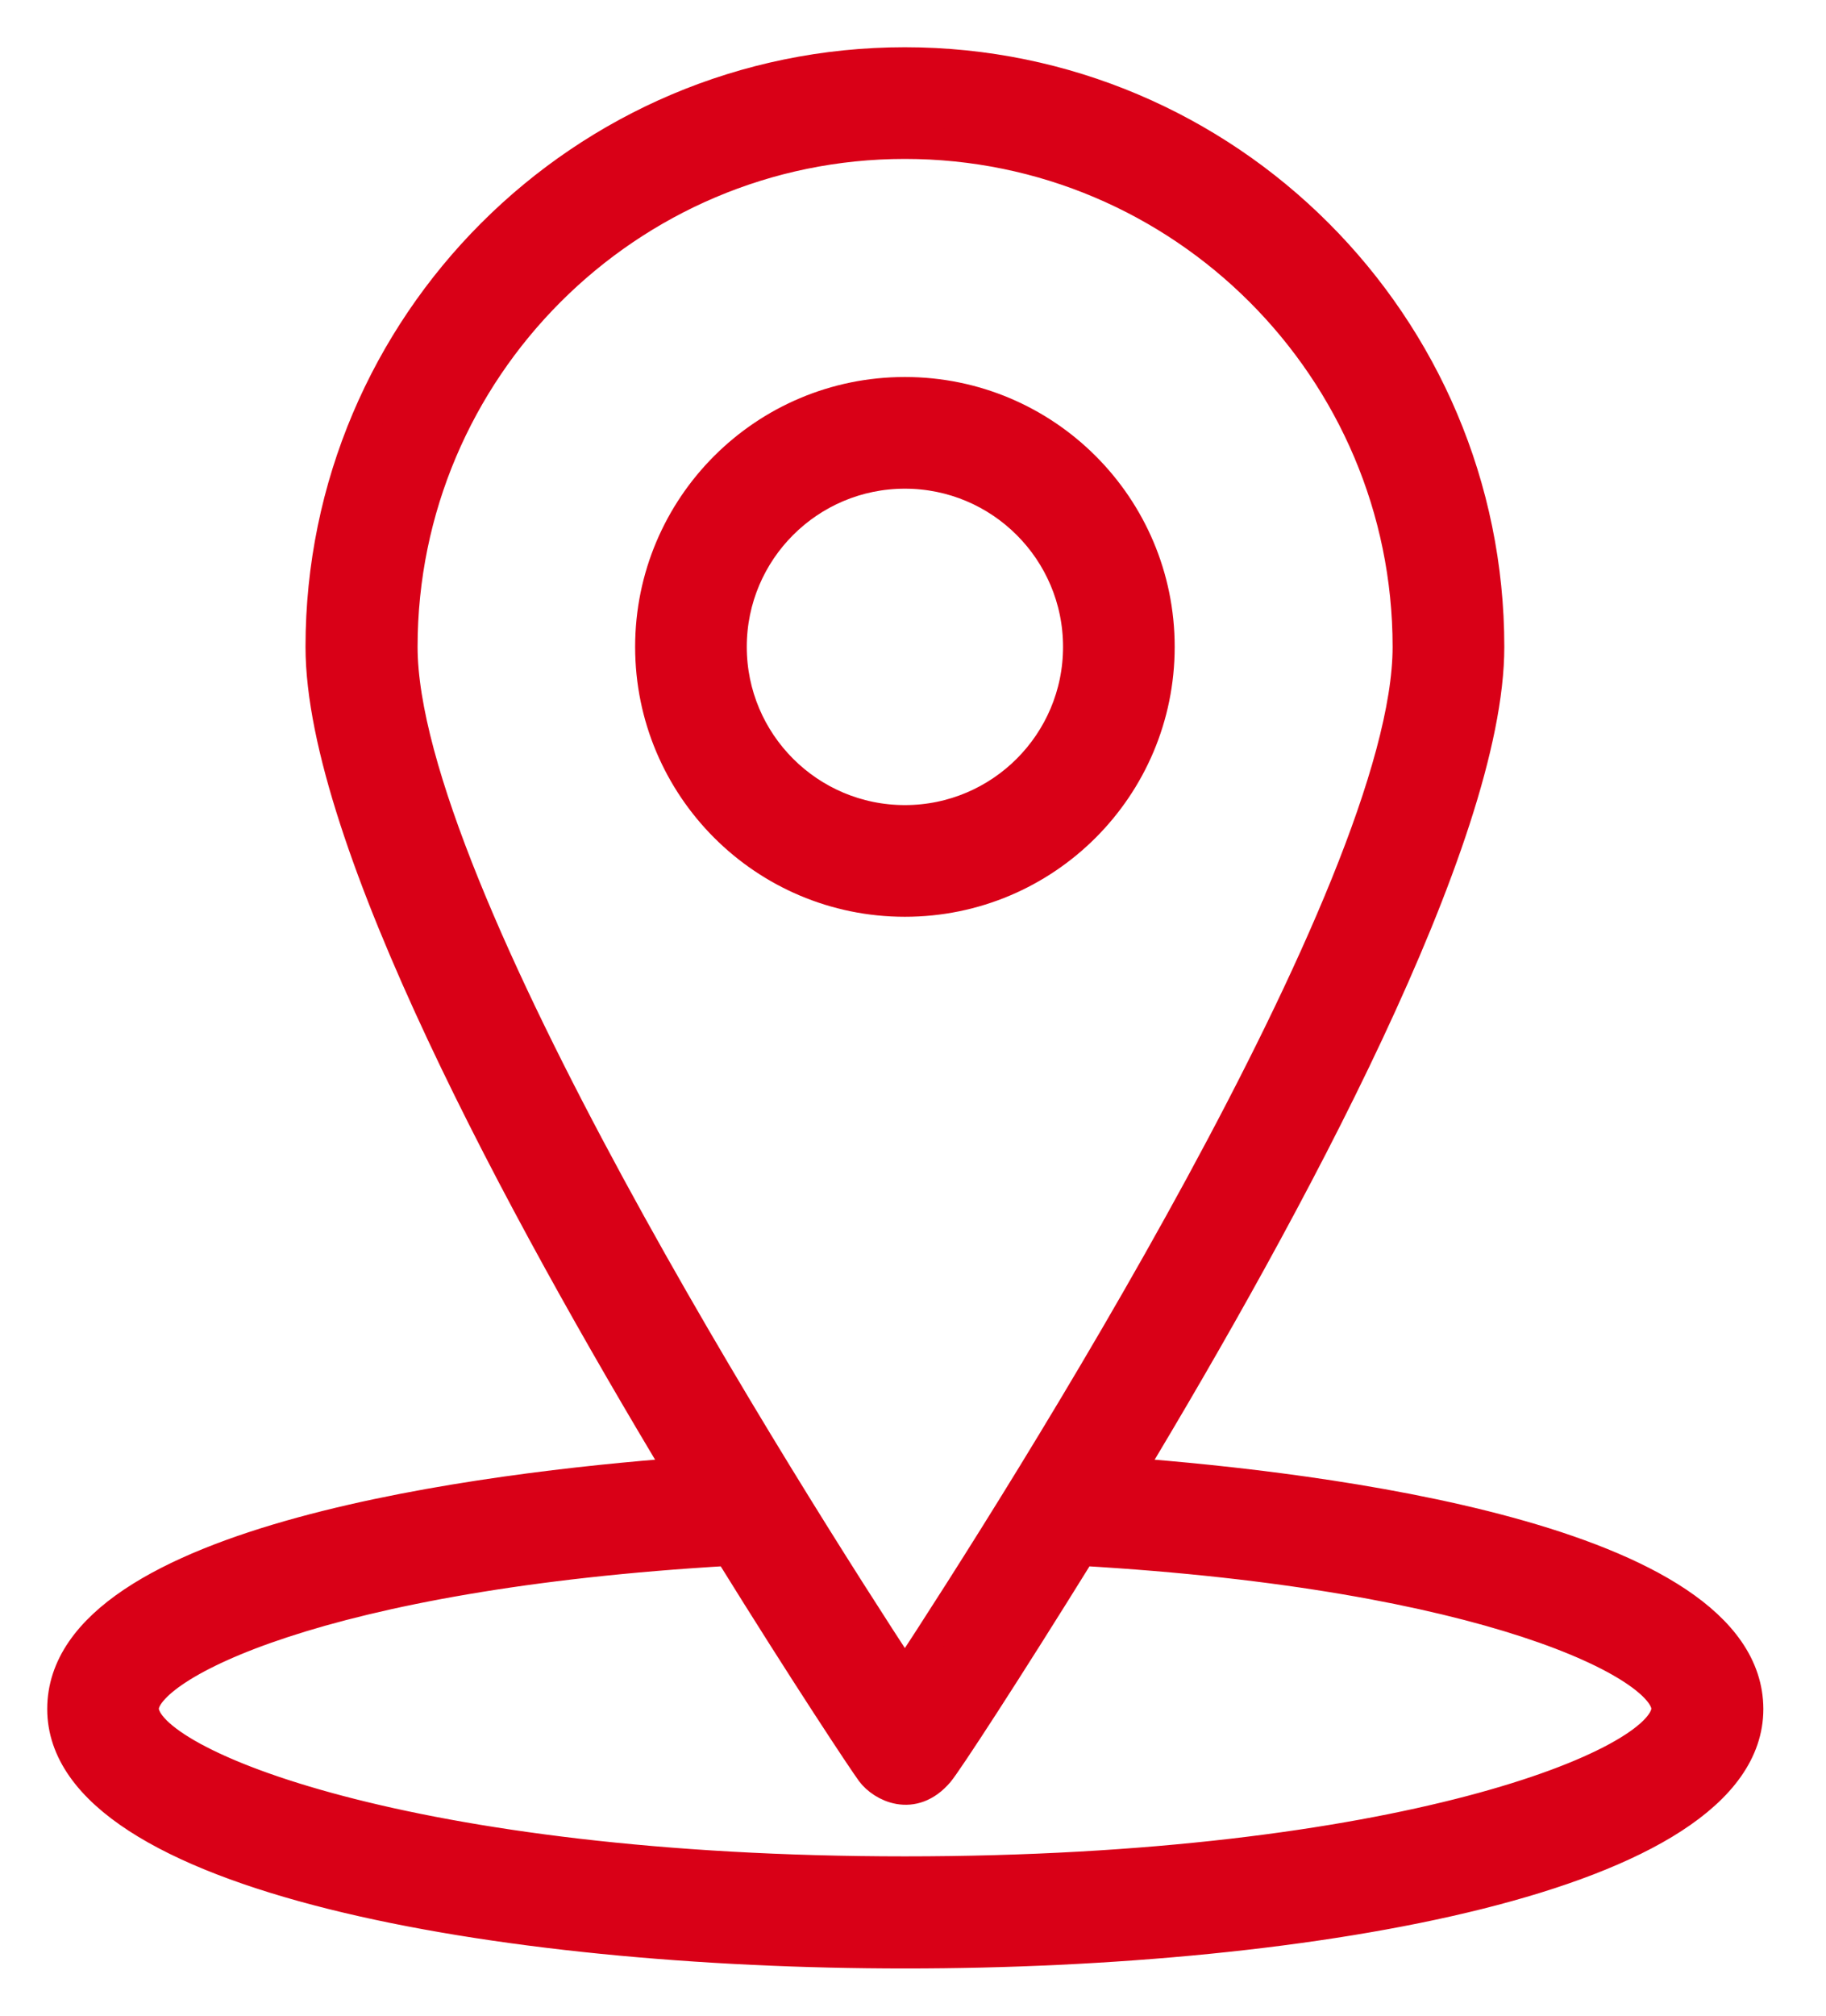 <svg width="29" height="32" viewBox="0 0 29 32" fill="none" xmlns="http://www.w3.org/2000/svg">
<path d="M17.916 23.39C20.445 19.196 23.641 13.3 23.641 10.269C23.641 5.157 19.484 1 14.371 1C9.259 1 5.102 5.157 5.102 10.269C5.102 13.3 8.298 19.196 10.826 23.39C7.827 23.616 1 24.431 1 27.131C1 29.788 7.931 31 14.378 31C20.818 31 27.755 29.788 27.755 27.131C27.749 24.431 20.916 23.616 17.916 23.39ZM6.382 10.269C6.382 5.861 9.969 2.273 14.371 2.273C18.78 2.273 22.367 5.861 22.367 10.269C22.367 14.12 16.233 23.782 14.371 26.622C12.51 23.782 6.382 14.12 6.382 10.269ZM14.371 29.72C6.541 29.72 2.273 28.006 2.273 27.125C2.273 26.445 5.09 24.982 11.58 24.608C12.798 26.573 13.722 27.963 13.845 28.129C14.01 28.349 14.494 28.612 14.904 28.129C15.033 27.976 15.951 26.573 17.169 24.608C23.659 24.982 26.476 26.439 26.476 27.125C26.469 28.012 22.202 29.72 14.371 29.72Z" fill="#D90017"/>
<path d="M18.406 10.269C18.406 8.041 16.6 6.235 14.371 6.235C12.143 6.235 10.337 8.041 10.337 10.269C10.337 12.498 12.143 14.304 14.371 14.304C16.6 14.304 18.406 12.498 18.406 10.269ZM11.61 10.269C11.61 8.745 12.847 7.508 14.371 7.508C15.896 7.508 17.133 8.745 17.133 10.269C17.133 11.794 15.896 13.031 14.371 13.031C12.847 13.031 11.61 11.794 11.61 10.269Z" fill="#D90017"/>
<path d="M17.916 23.39C20.445 19.196 23.641 13.3 23.641 10.269C23.641 5.157 19.484 1 14.371 1C9.259 1 5.102 5.157 5.102 10.269C5.102 13.3 8.298 19.196 10.826 23.39C7.827 23.616 1 24.431 1 27.131C1 29.788 7.931 31 14.378 31C20.818 31 27.755 29.788 27.755 27.131C27.749 24.431 20.916 23.616 17.916 23.39ZM6.382 10.269C6.382 5.861 9.969 2.273 14.371 2.273C18.78 2.273 22.367 5.861 22.367 10.269C22.367 14.12 16.233 23.782 14.371 26.622C12.51 23.782 6.382 14.12 6.382 10.269ZM14.371 29.72C6.541 29.72 2.273 28.006 2.273 27.125C2.273 26.445 5.09 24.982 11.58 24.608C12.798 26.573 13.722 27.963 13.845 28.129C14.01 28.349 14.494 28.612 14.904 28.129C15.033 27.976 15.951 26.573 17.169 24.608C23.659 24.982 26.476 26.439 26.476 27.125C26.469 28.012 22.202 29.72 14.371 29.72Z" stroke="#D90017" stroke-width="0.5"/>
<path d="M18.406 10.269C18.406 8.041 16.6 6.235 14.371 6.235C12.143 6.235 10.337 8.041 10.337 10.269C10.337 12.498 12.143 14.304 14.371 14.304C16.6 14.304 18.406 12.498 18.406 10.269ZM11.61 10.269C11.61 8.745 12.847 7.508 14.371 7.508C15.896 7.508 17.133 8.745 17.133 10.269C17.133 11.794 15.896 13.031 14.371 13.031C12.847 13.031 11.61 11.794 11.61 10.269Z" stroke="#D90017" stroke-width="0.5"/>
</svg>
